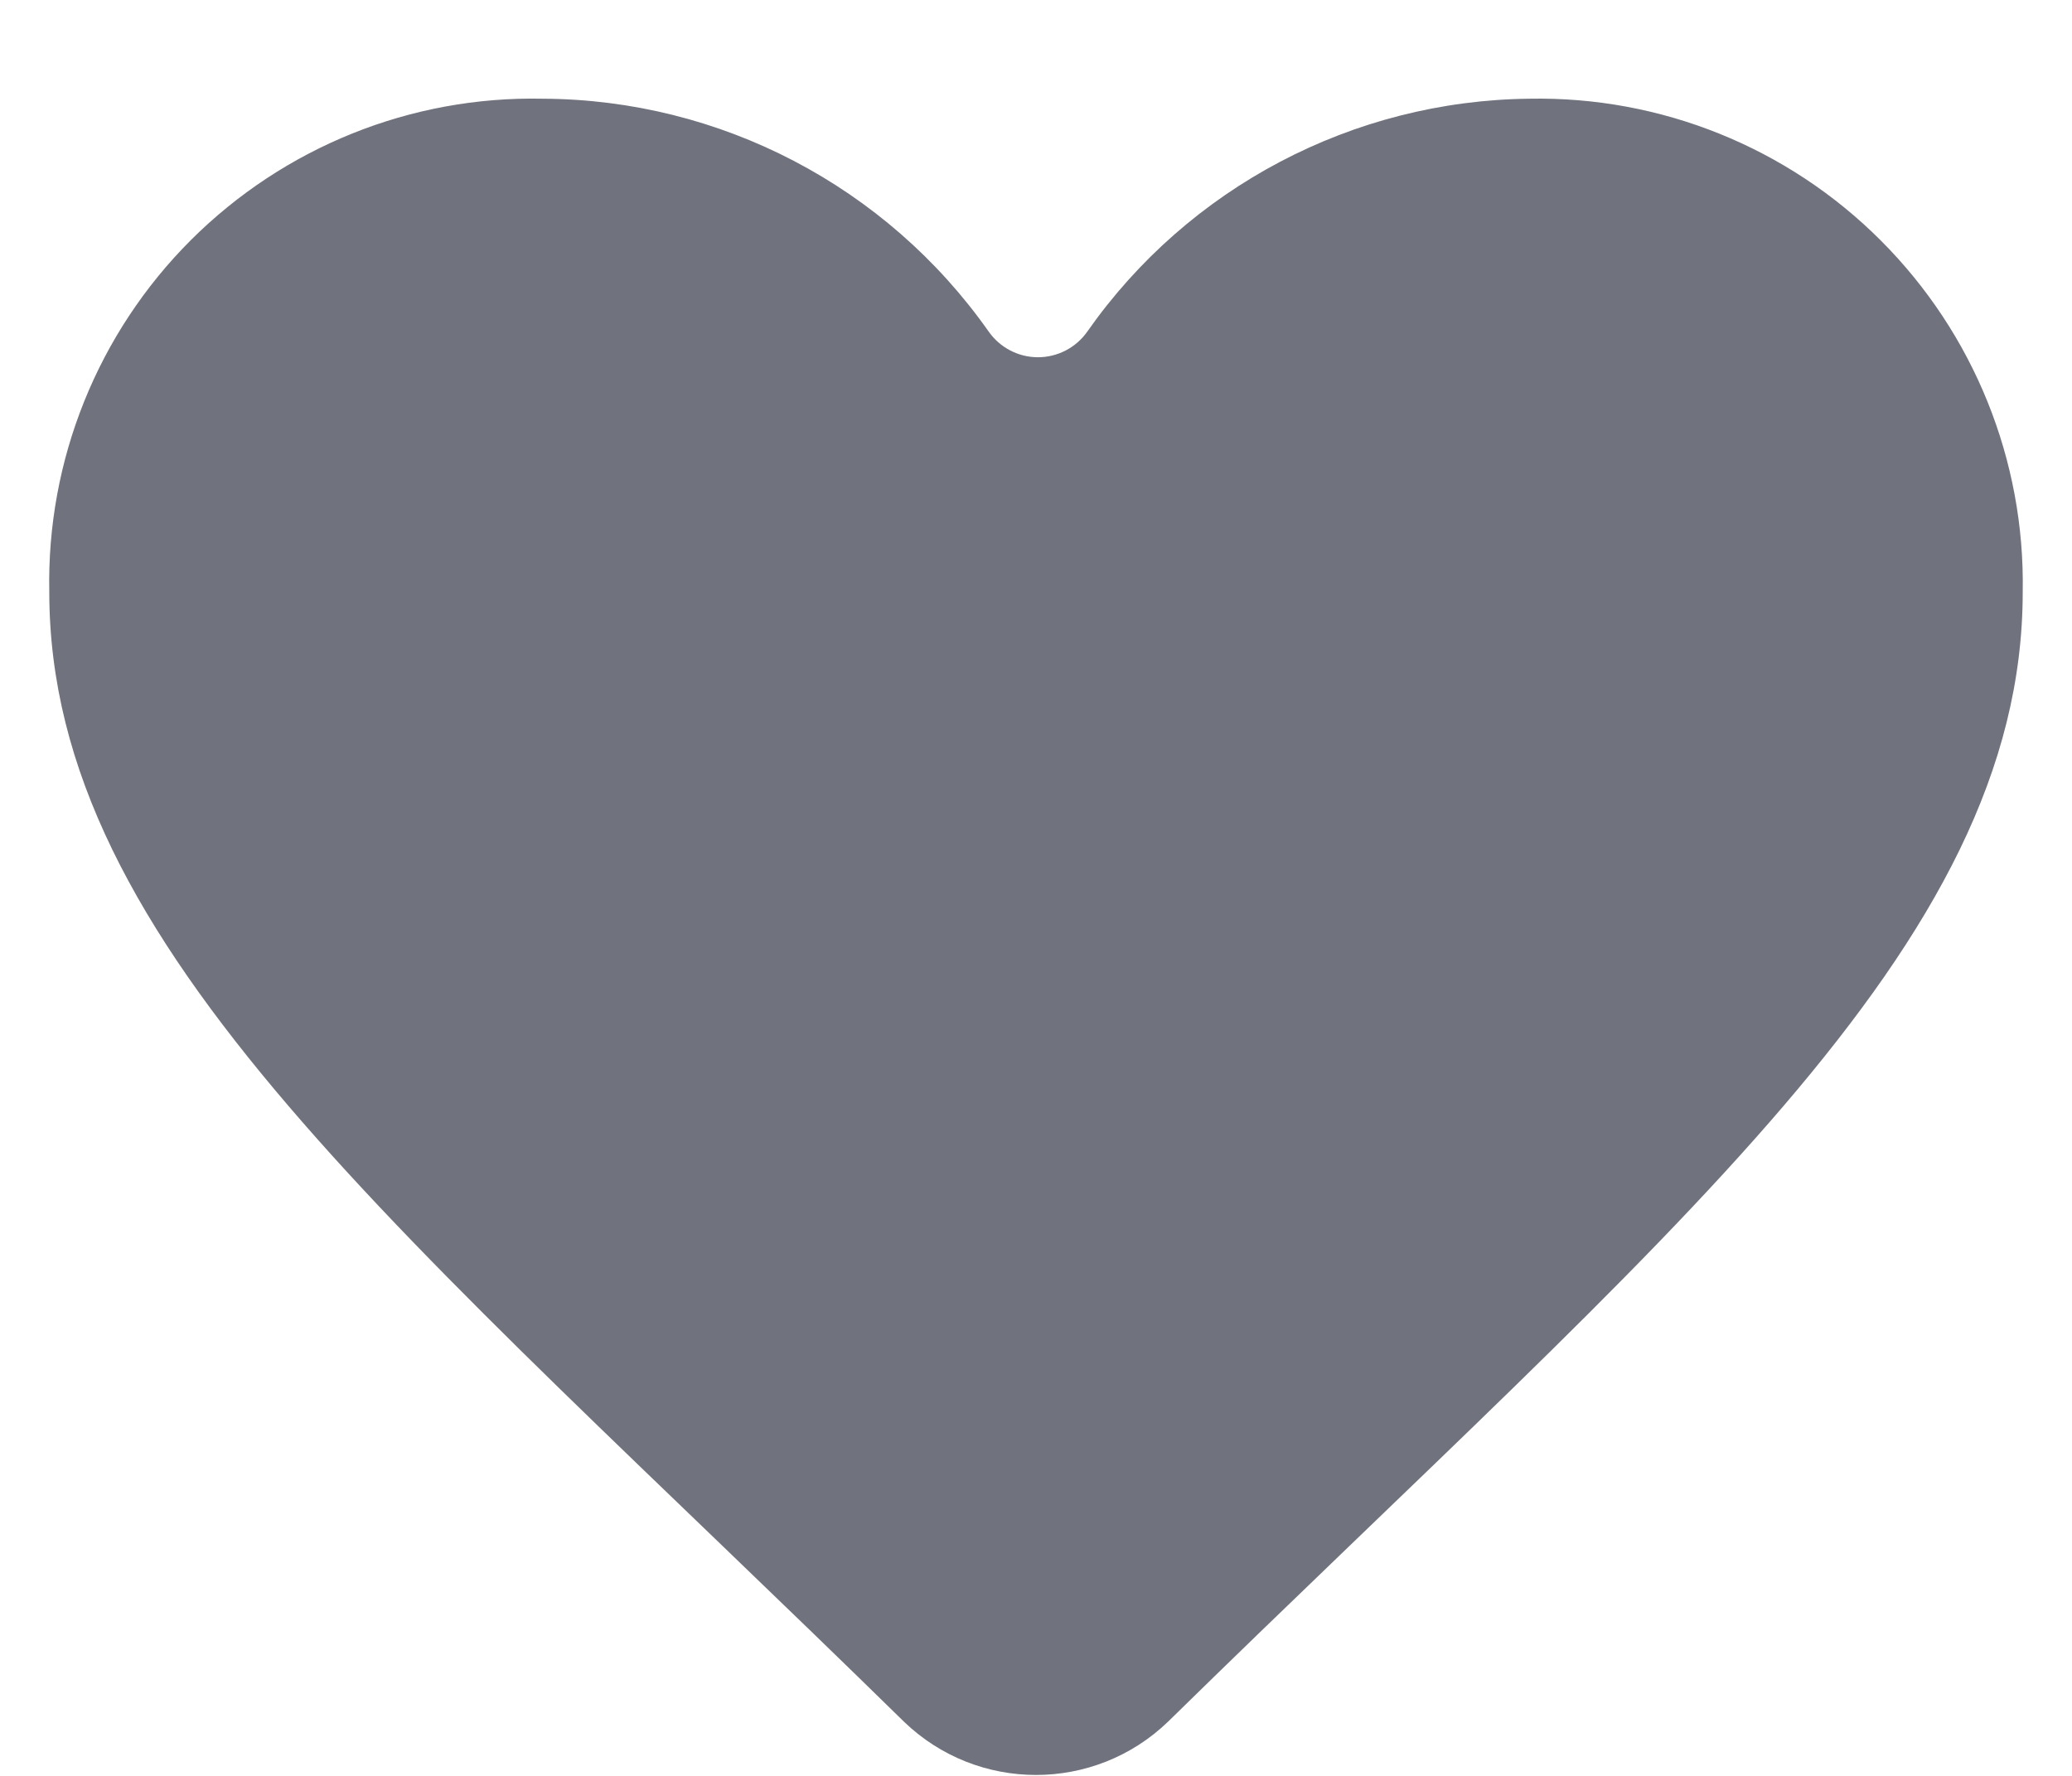 <?xml version="1.0" encoding="UTF-8"?>
<svg width="14px" height="12px" viewBox="0 0 14 12" version="1.1" xmlns="http://www.w3.org/2000/svg" xmlns:xlink="http://www.w3.org/1999/xlink">
    <!-- Generator: sketchtool 53 (72520) - https://sketchapp.com -->
    <title>2ED51773-AE9A-46B1-9194-BCF7ACD551A2</title>
    <desc>Created with sketchtool.</desc>
    <g id="Glyph" stroke="none" stroke-width="1" fill="none" fill-rule="evenodd">
        <g id="Glyph---16px" transform="translate(-331, -190)">
            <g id="Icon/Glyph/16px/ic_wishlist" transform="translate(330, 188)">
                <g>
                    <rect id="Rectangle" x="0" y="0" width="16" height="16"></rect>
                    <path d="M8.347,4.24 C8.271,4.349 8.146,4.414 8.013,4.414 C7.881,4.414 7.756,4.349 7.68,4.24 C6.989,3.259 5.867,2.672 4.667,2.667 C3.777,2.648 2.919,2.994 2.289,3.623 C1.66,4.252 1.315,5.11 1.333,6 C1.333,8.407 3.72,10.313 7.107,13.633 C7.605,14.114 8.395,14.114 8.893,13.633 C12.28,10.313 14.667,8.407 14.667,6 C14.683,5.111 14.337,4.254 13.708,3.625 C13.08,2.996 12.222,2.65 11.333,2.667 C10.143,2.68 9.031,3.265 8.347,4.24 Z" id="Path" fill="#70727D" fill-rule="nonzero"></path>
                </g>
            </g>
        </g>
    </g>
</svg>